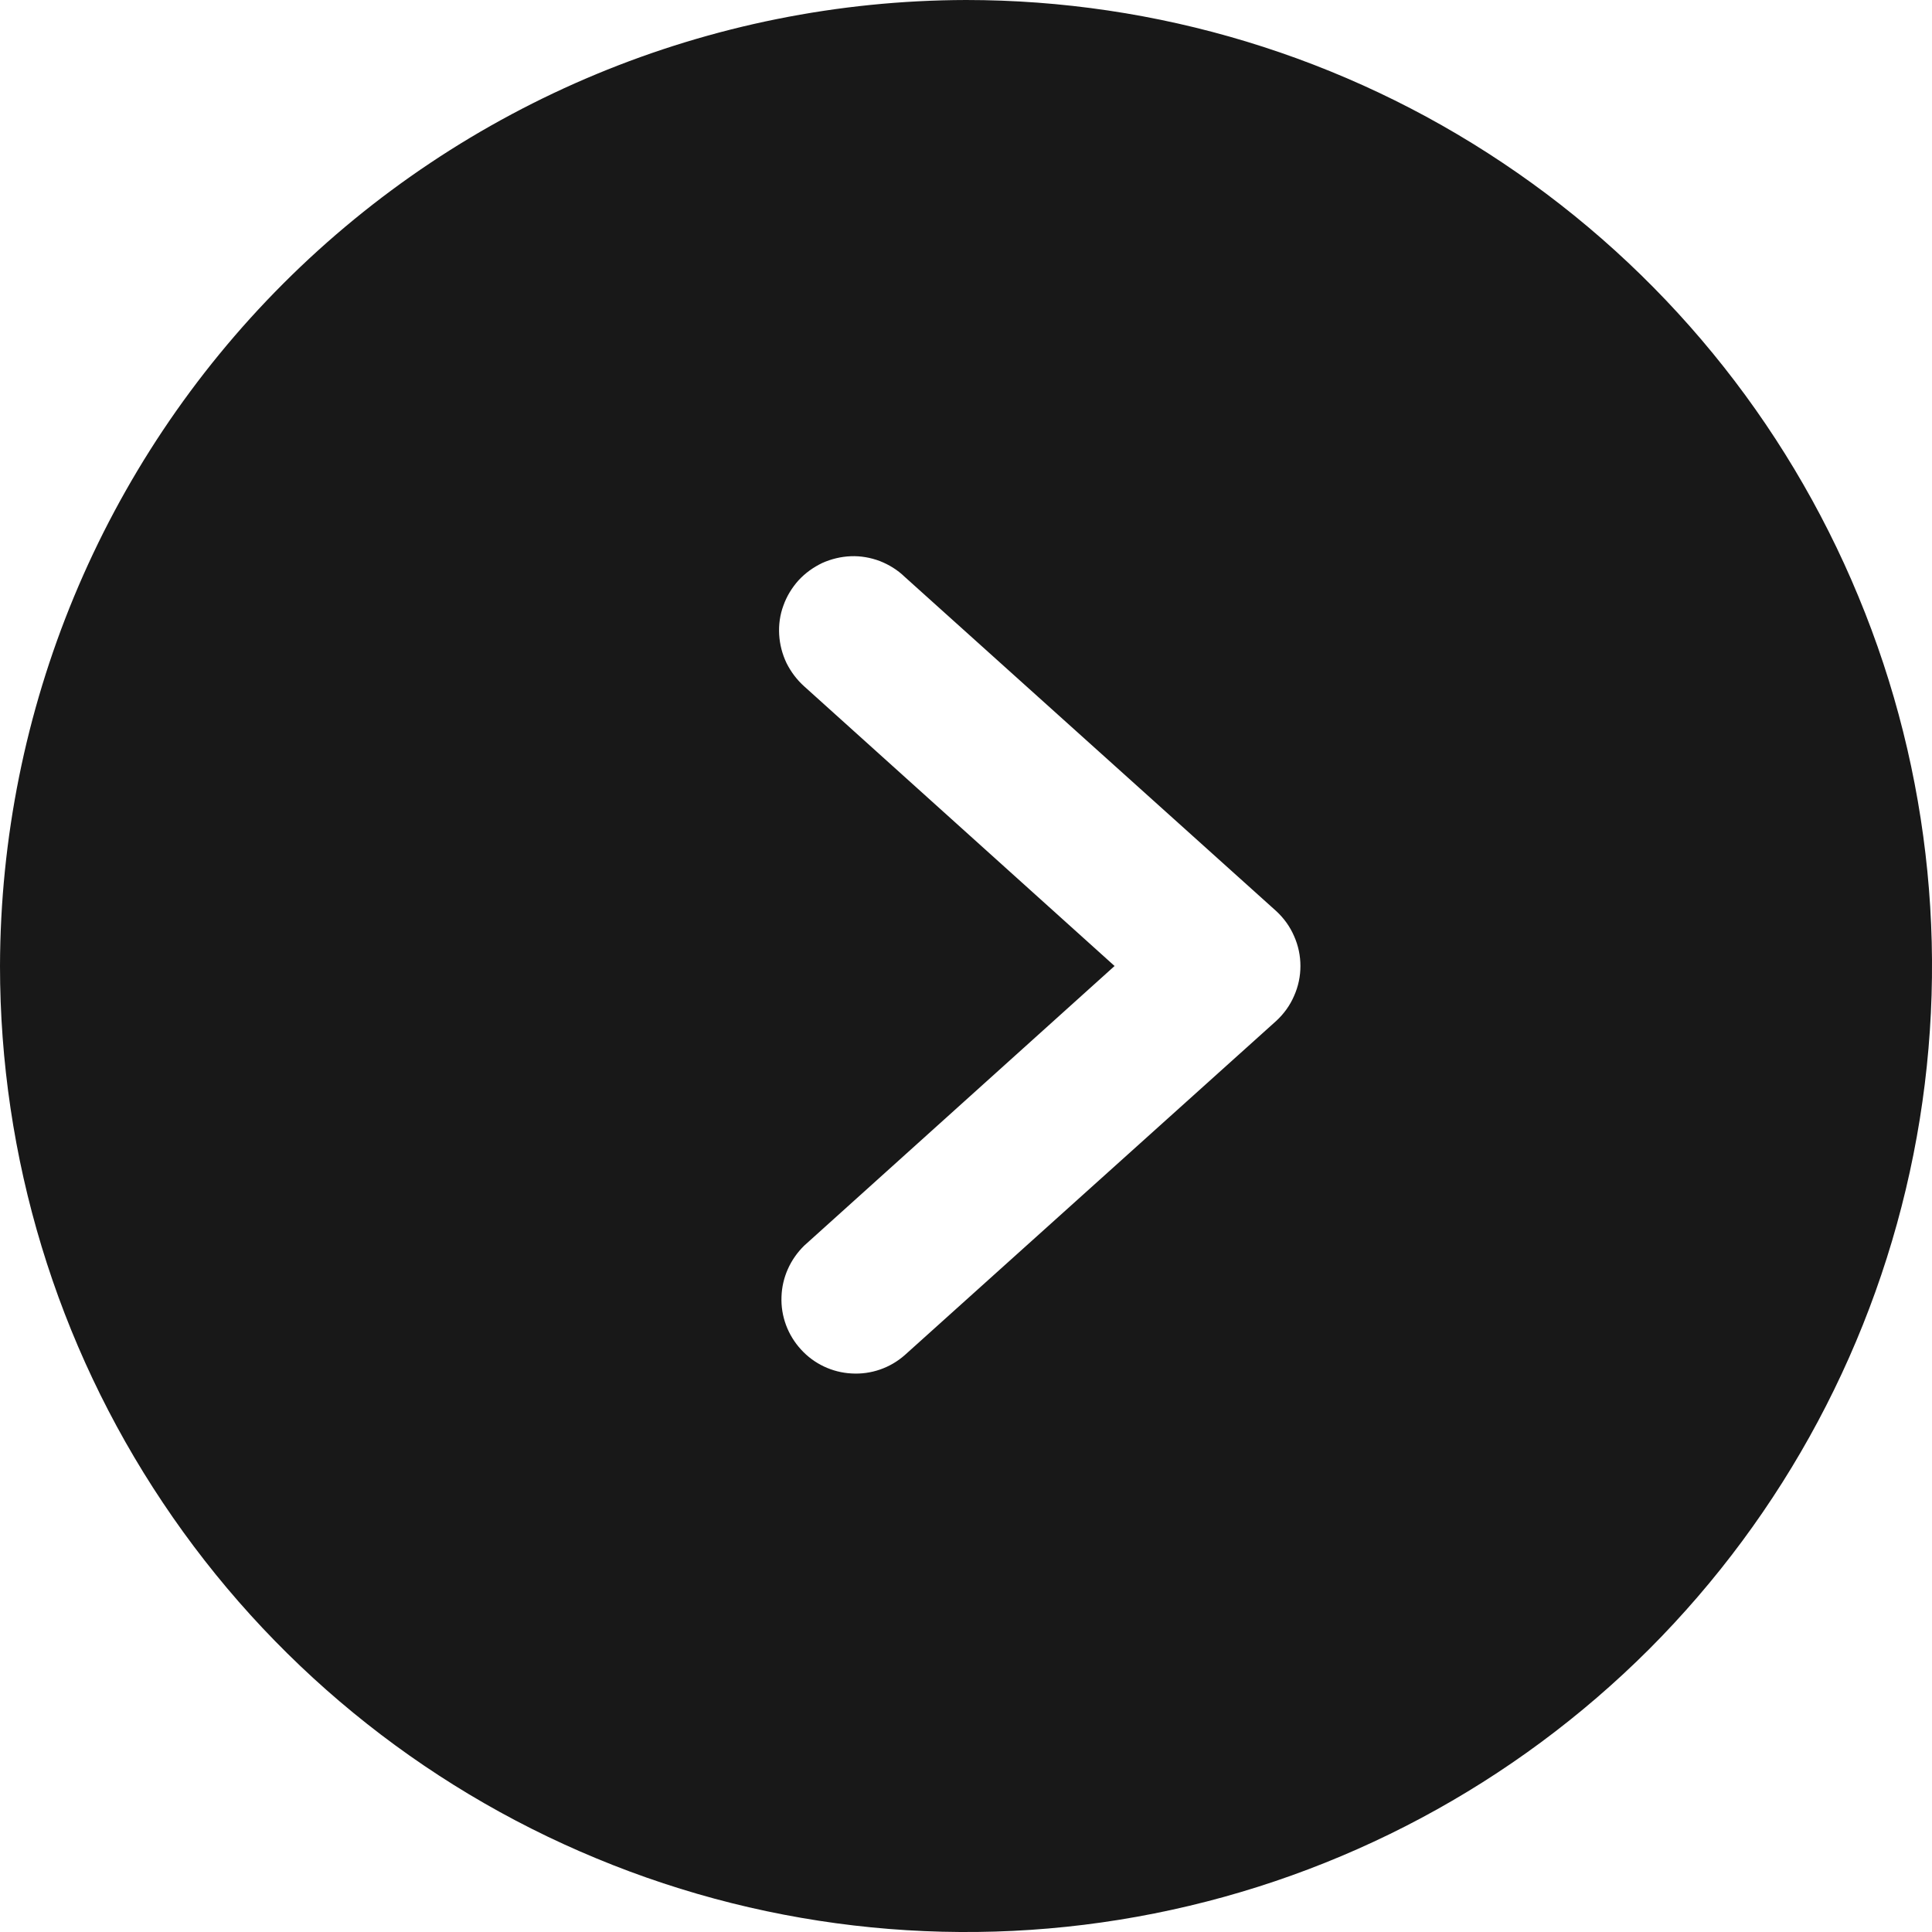 <svg width="10" height="10" viewBox="0 0 10 10" fill="none" xmlns="http://www.w3.org/2000/svg">
<path id="Icon" d="M-2.18557e-07 5C-1.75331e-07 5.989 0.293 6.956 0.843 7.778C1.392 8.6 2.173 9.241 3.087 9.619C4 9.998 5.006 10.097 5.975 9.904C6.945 9.711 7.836 9.235 8.536 8.536C9.235 7.836 9.711 6.945 9.904 5.975C10.097 5.006 9.998 4 9.619 3.087C9.241 2.173 8.6 1.392 7.778 0.843C6.956 0.293 5.989 -2.61783e-07 5 -2.18557e-07C3.675 0.003 2.404 0.53 1.467 1.467C0.53 2.404 0.003 3.675 -2.18557e-07 5ZM4.683 2.986L6.606 4.716C6.645 4.752 6.677 4.796 6.698 4.845C6.72 4.894 6.731 4.947 6.731 5C6.731 5.053 6.72 5.106 6.698 5.155C6.677 5.204 6.645 5.248 6.606 5.284L4.683 7.014C4.607 7.081 4.508 7.115 4.408 7.109C4.308 7.104 4.213 7.059 4.146 6.985C4.078 6.911 4.041 6.813 4.045 6.712C4.048 6.612 4.091 6.517 4.163 6.447L5.769 5L4.163 3.553C4.125 3.519 4.094 3.478 4.071 3.432C4.049 3.386 4.036 3.336 4.033 3.285C4.03 3.234 4.037 3.182 4.055 3.134C4.072 3.086 4.099 3.042 4.133 3.004C4.168 2.966 4.21 2.936 4.256 2.914C4.303 2.893 4.353 2.881 4.404 2.879C4.455 2.877 4.506 2.886 4.554 2.904C4.602 2.923 4.646 2.95 4.683 2.986Z" fill="#181818"/>
</svg>
